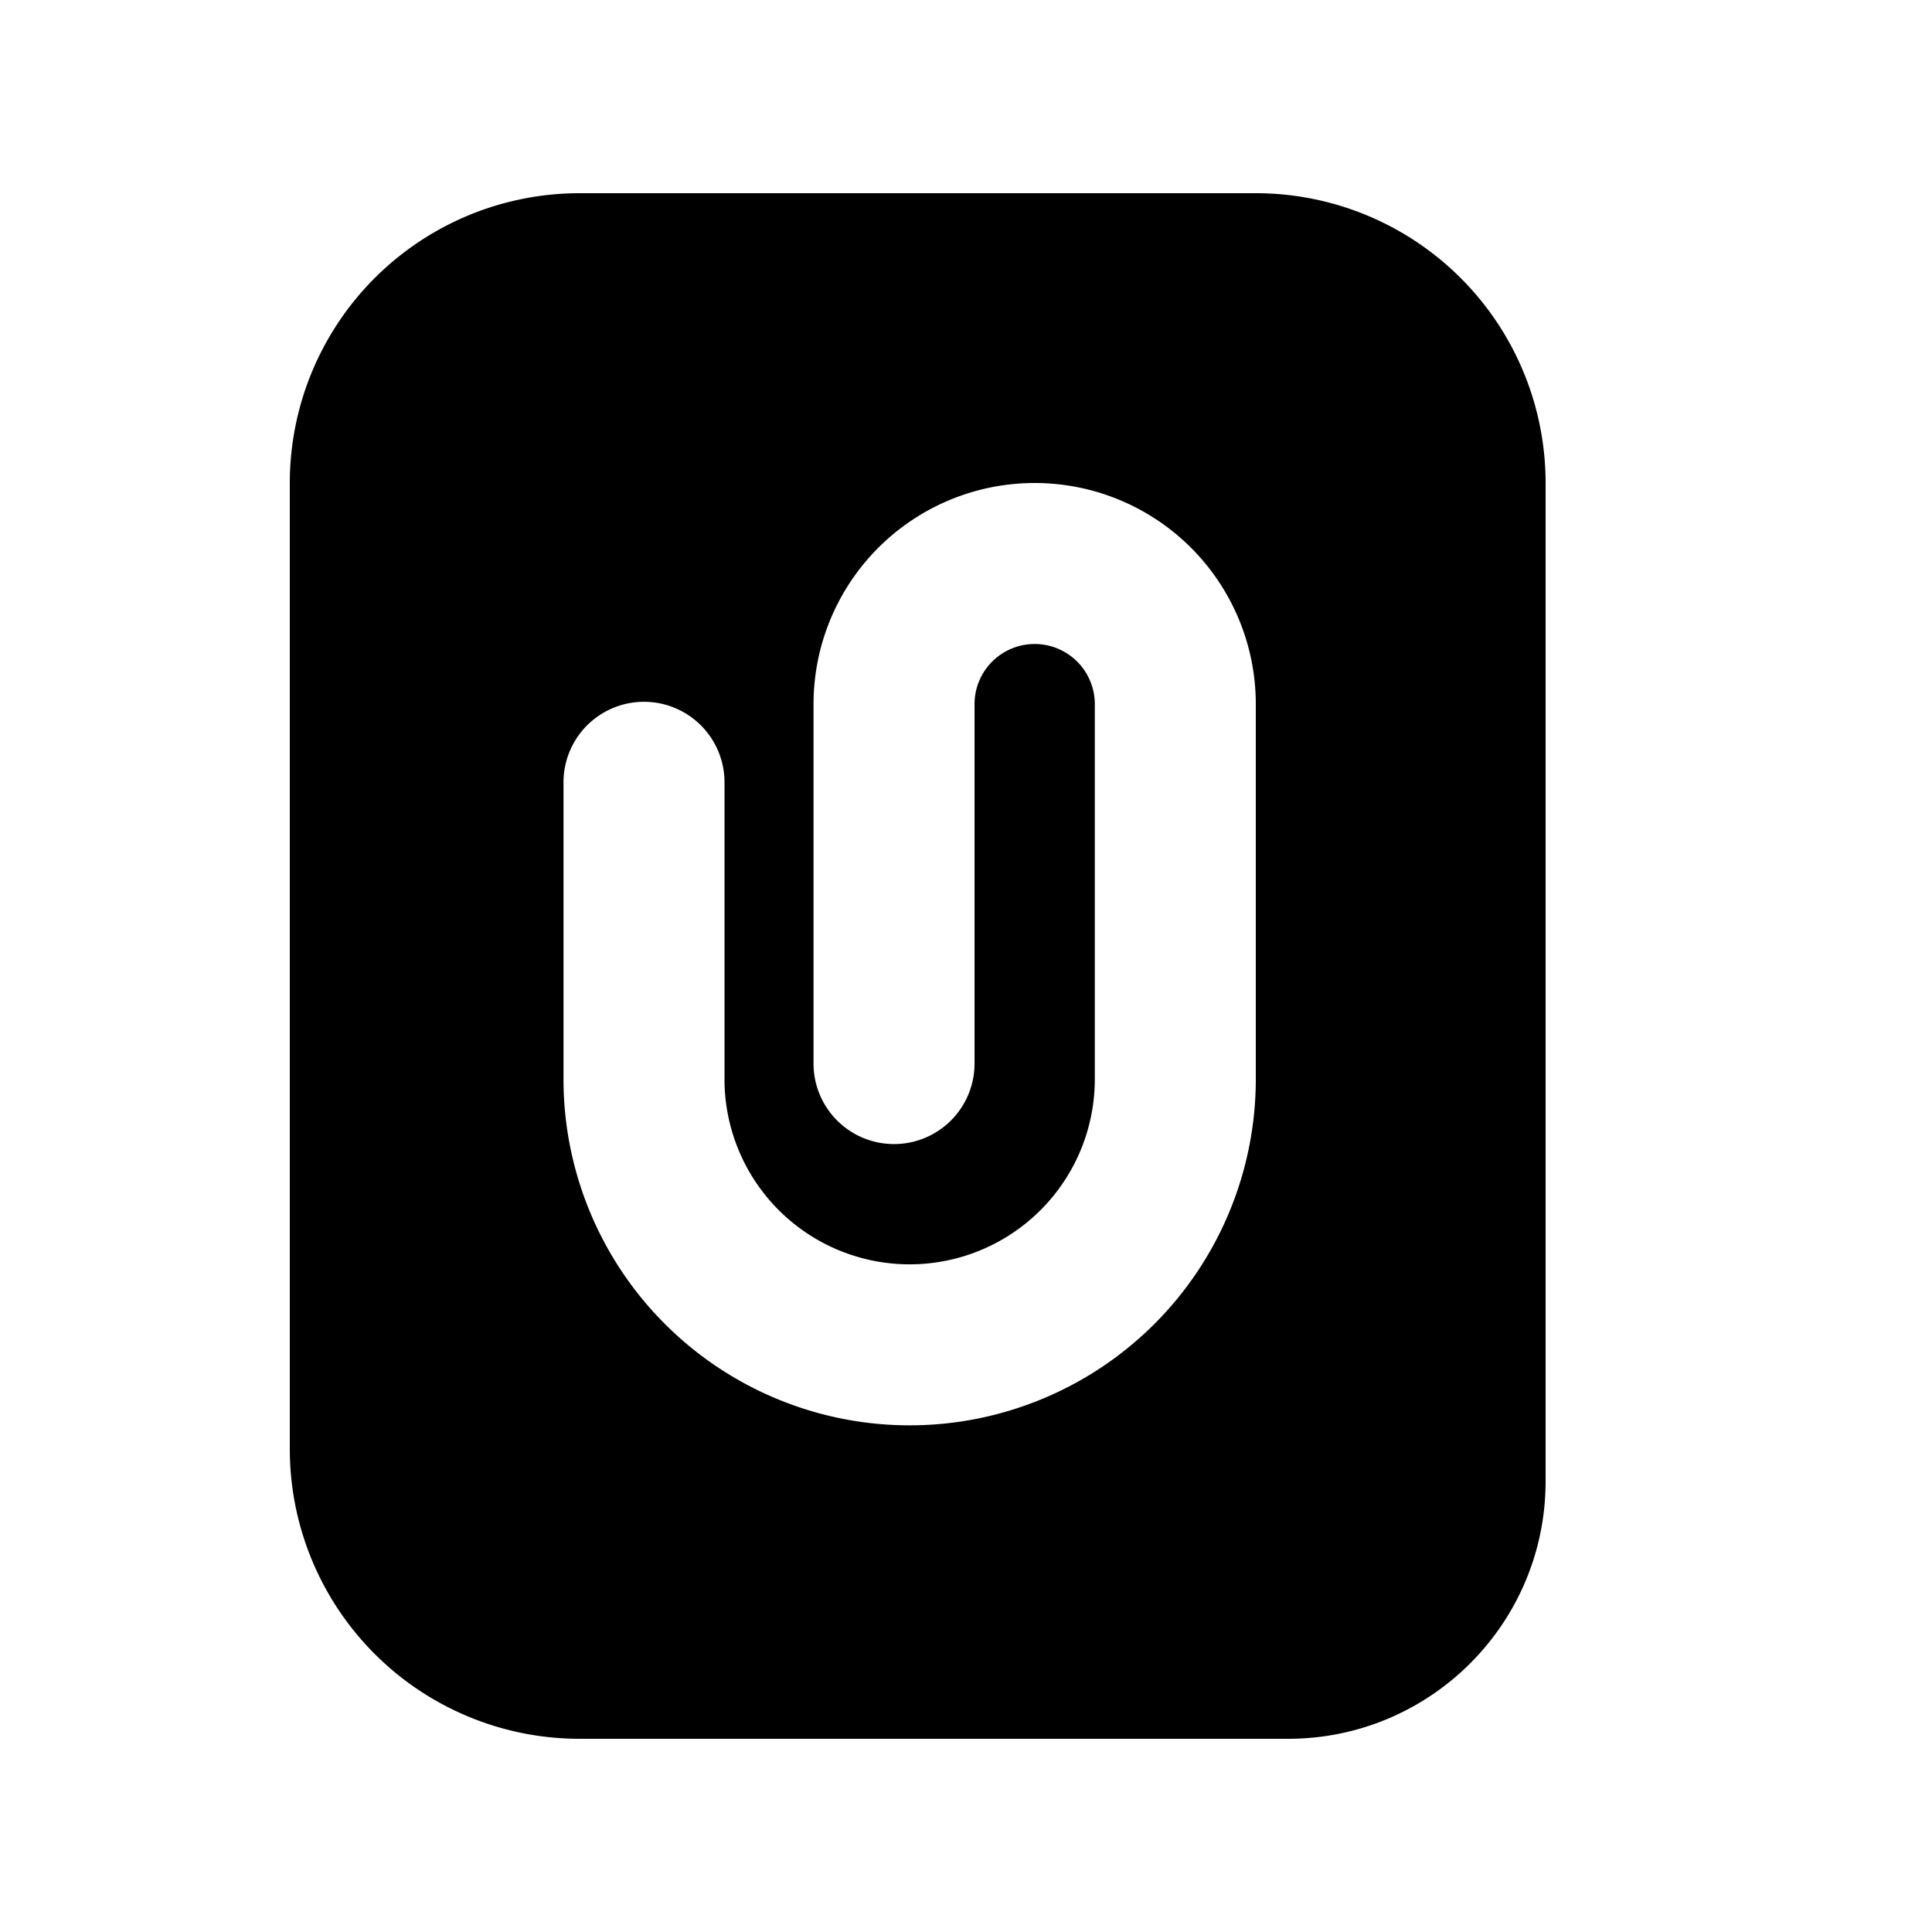<svg xmlns="http://www.w3.org/2000/svg" fill="none" viewBox="0 0 24 24">
  <path fill="#000" fill-rule="evenodd" d="M15.6 2.4H7.2A3.6 3.6 0 0 0 3.6 6v12a3.6 3.6 0 0 0 3.6 3.6H16c1.767 0 3.2-1.431 3.2-3.199V6a3.6 3.6 0 0 0-3.6-3.6ZM12.853 6a2.747 2.747 0 0 0-2.747 2.747v4.465a1 1 0 1 0 2 0V8.747a.747.747 0 0 1 1.494 0v4.659a2.3 2.3 0 0 1-4.6 0V9.718a1 1 0 0 0-2 0v3.688a4.3 4.3 0 0 0 8.6 0v-4.66A2.747 2.747 0 0 0 12.853 6Z" clip-rule="evenodd"/>
</svg>
